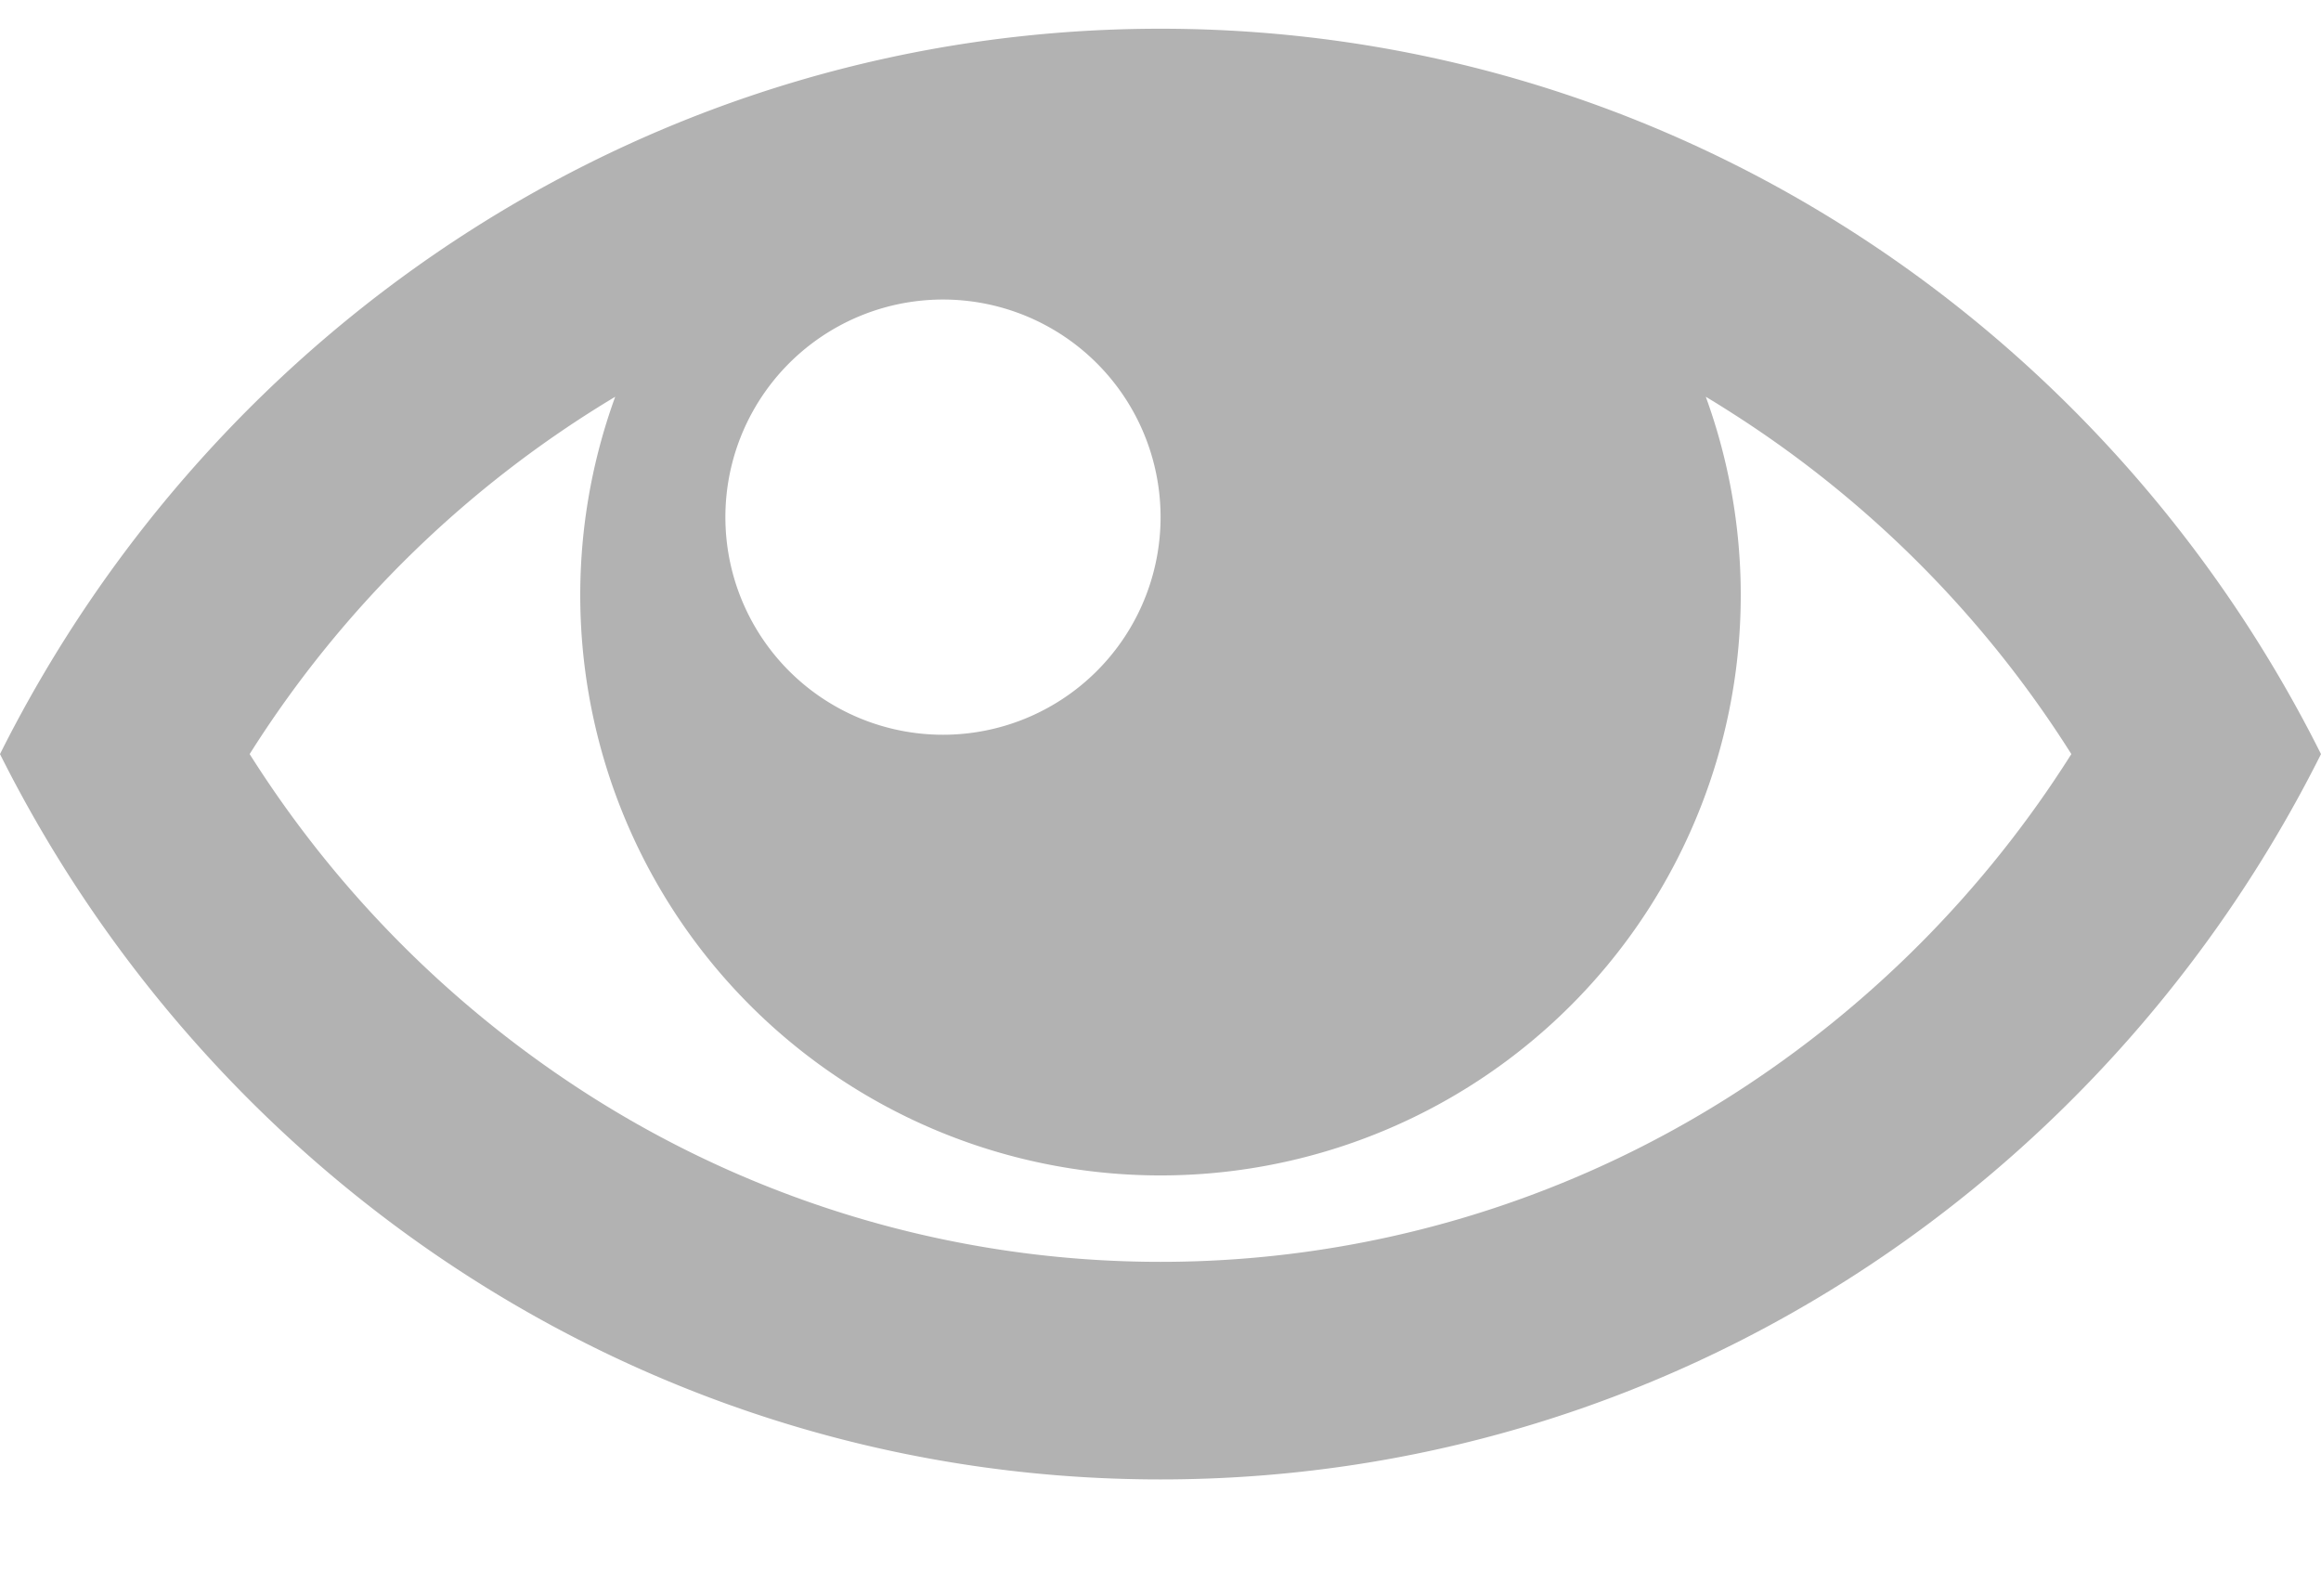 <svg xmlns="http://www.w3.org/2000/svg" width="16" height="11" viewBox="0 0 16 11"><g><g><path fill="#b2b2b2" d="M8 .198c3.489 0 6.514 2.031 8 5-1.486 2.968-4.511 5-8 5s-6.514-2.032-8-5c1.486-2.969 4.511-5 8-5zm3.944 2.652a7.104 7.104 0 0 0-.185-.115 4 4 0 1 1-7.518 0 7.594 7.594 0 0 0-2.52 2.463 7.605 7.605 0 0 0 2.335 2.348 7.326 7.326 0 0 0 7.888 0 7.605 7.605 0 0 0 2.335-2.348 7.594 7.594 0 0 0-2.335-2.348zM8 3.604a1.5 1.5 0 1 0-2.999-.001A1.5 1.5 0 0 0 8 3.604z"/></g></g></svg>